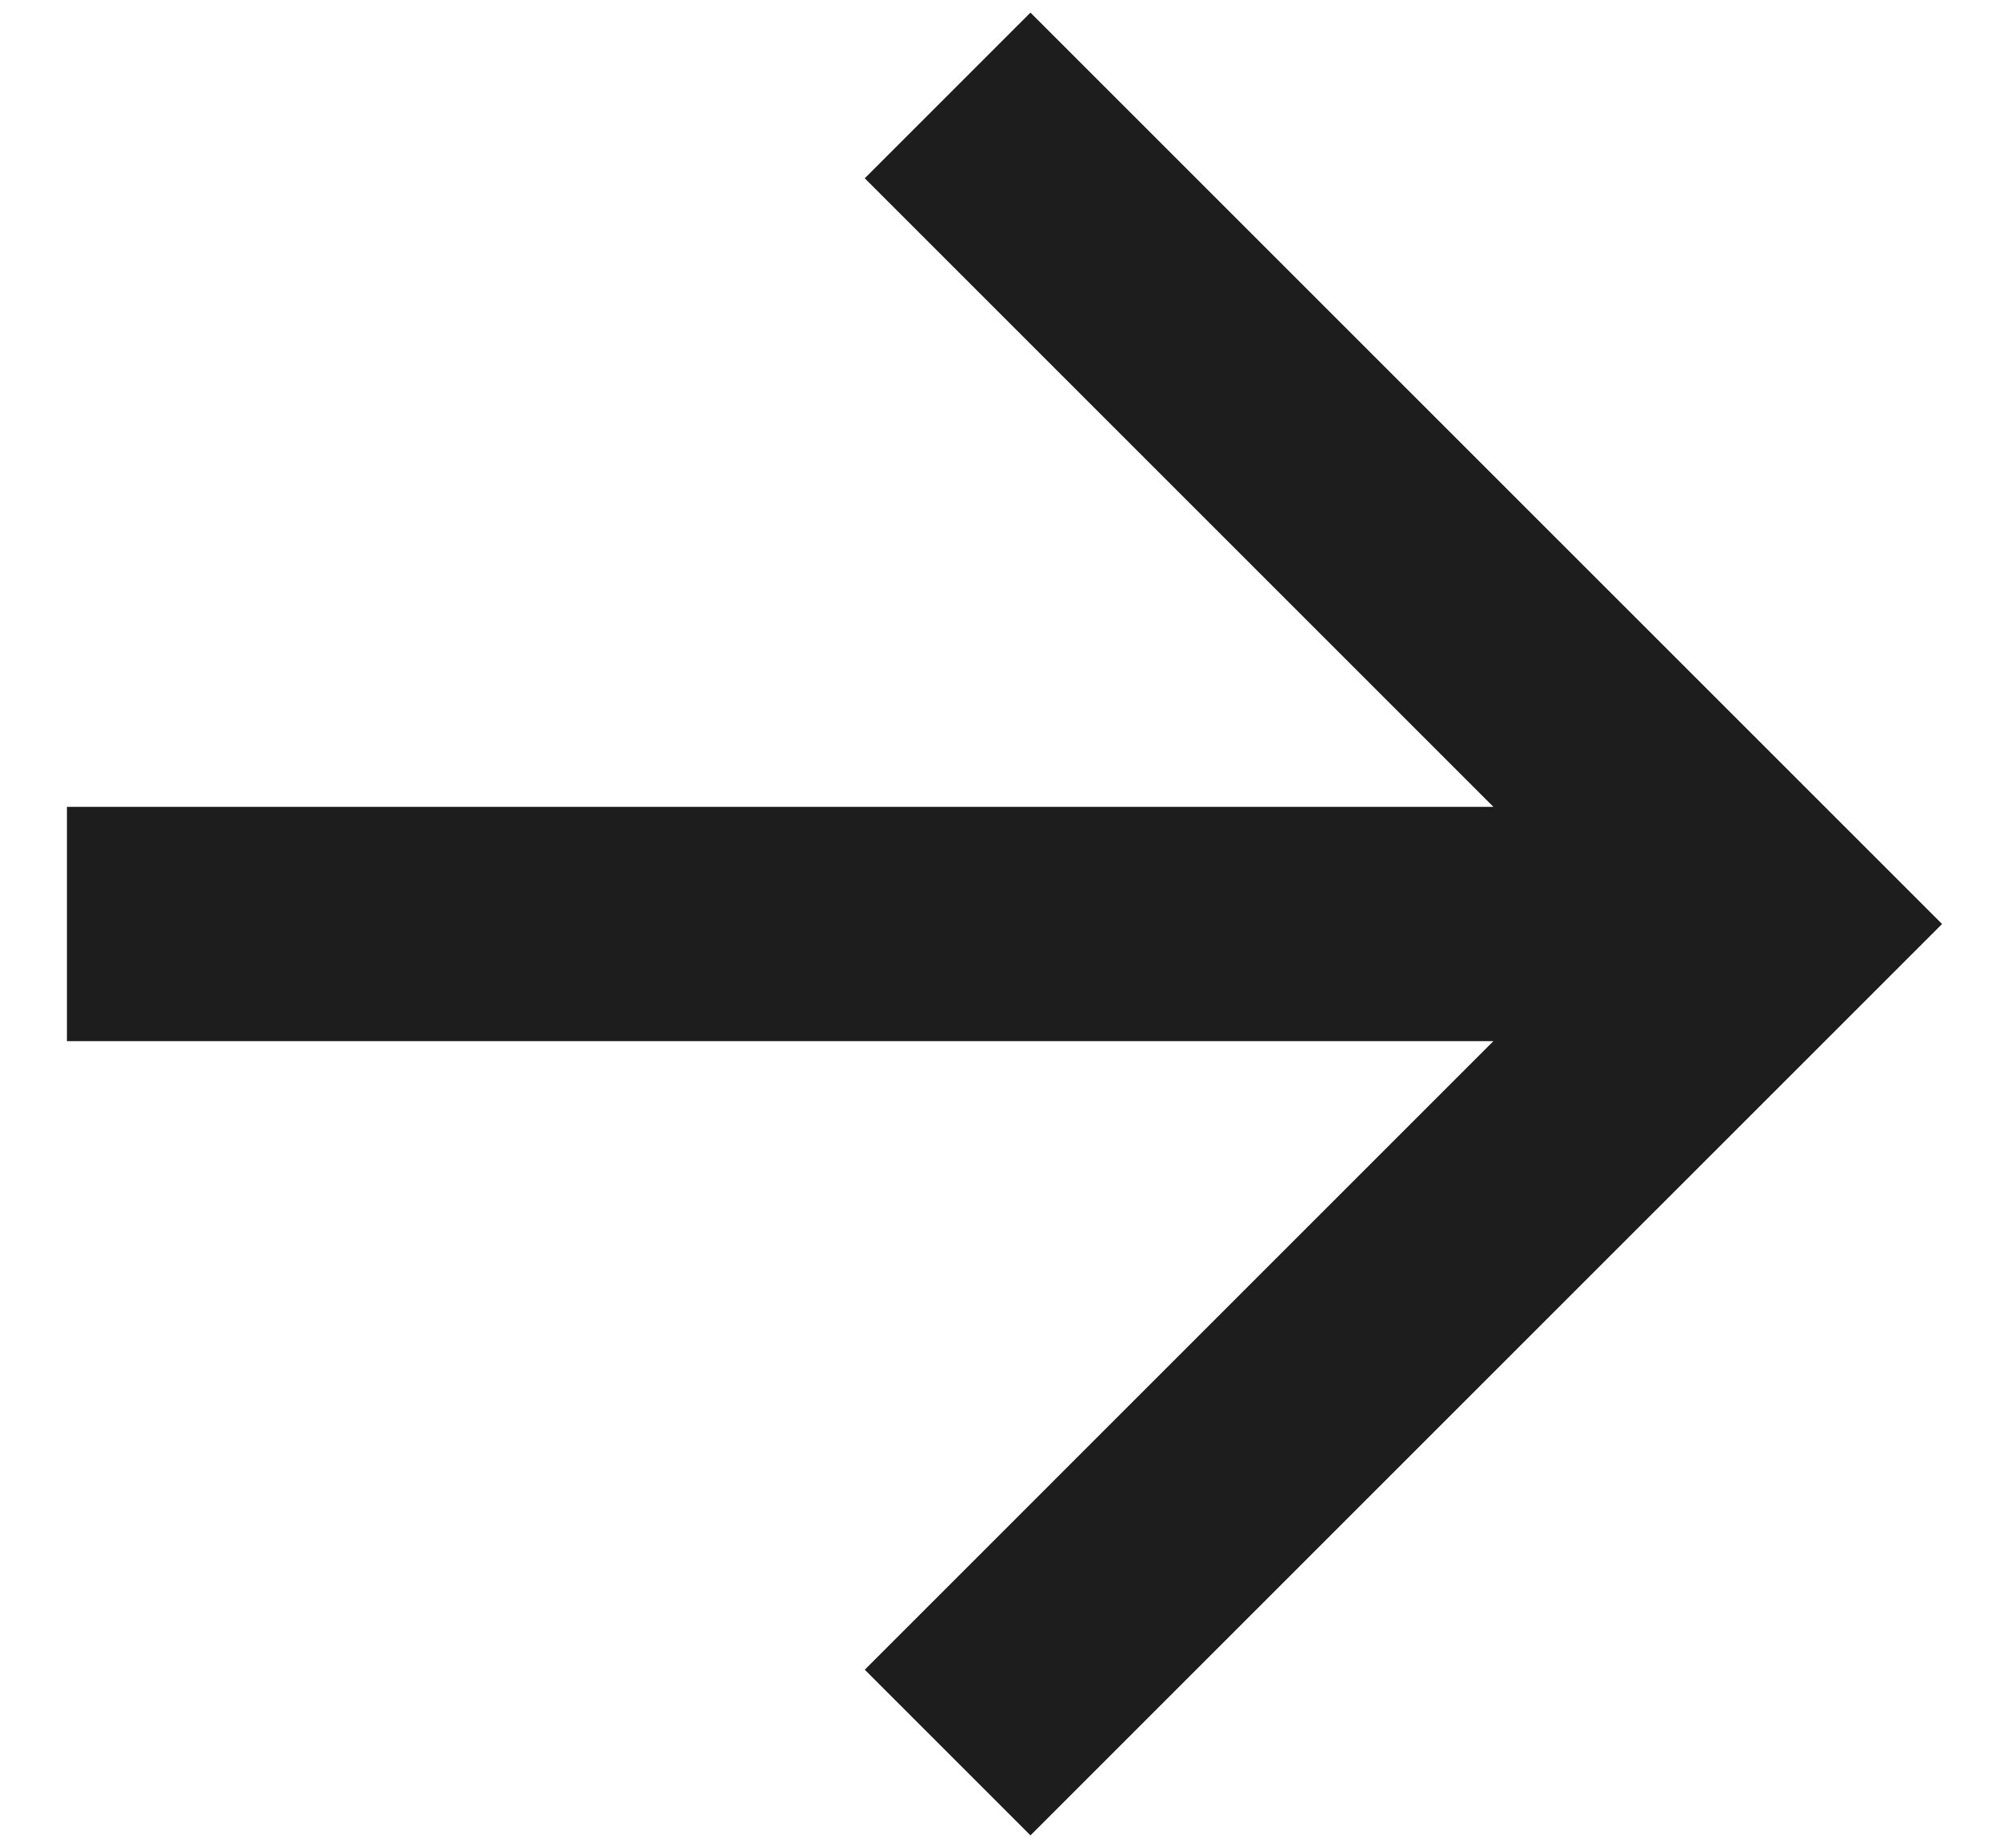 <svg width="25" height="23" viewBox="0 0 25 23" fill="none" xmlns="http://www.w3.org/2000/svg">
<path d="M18.584 10.042L10.761 2.219L12.823 0.157L24.167 11.5L12.823 22.843L10.761 20.781L18.584 12.958H0.833V10.042H18.584Z" fill="#1D1D1D"/>
</svg>

